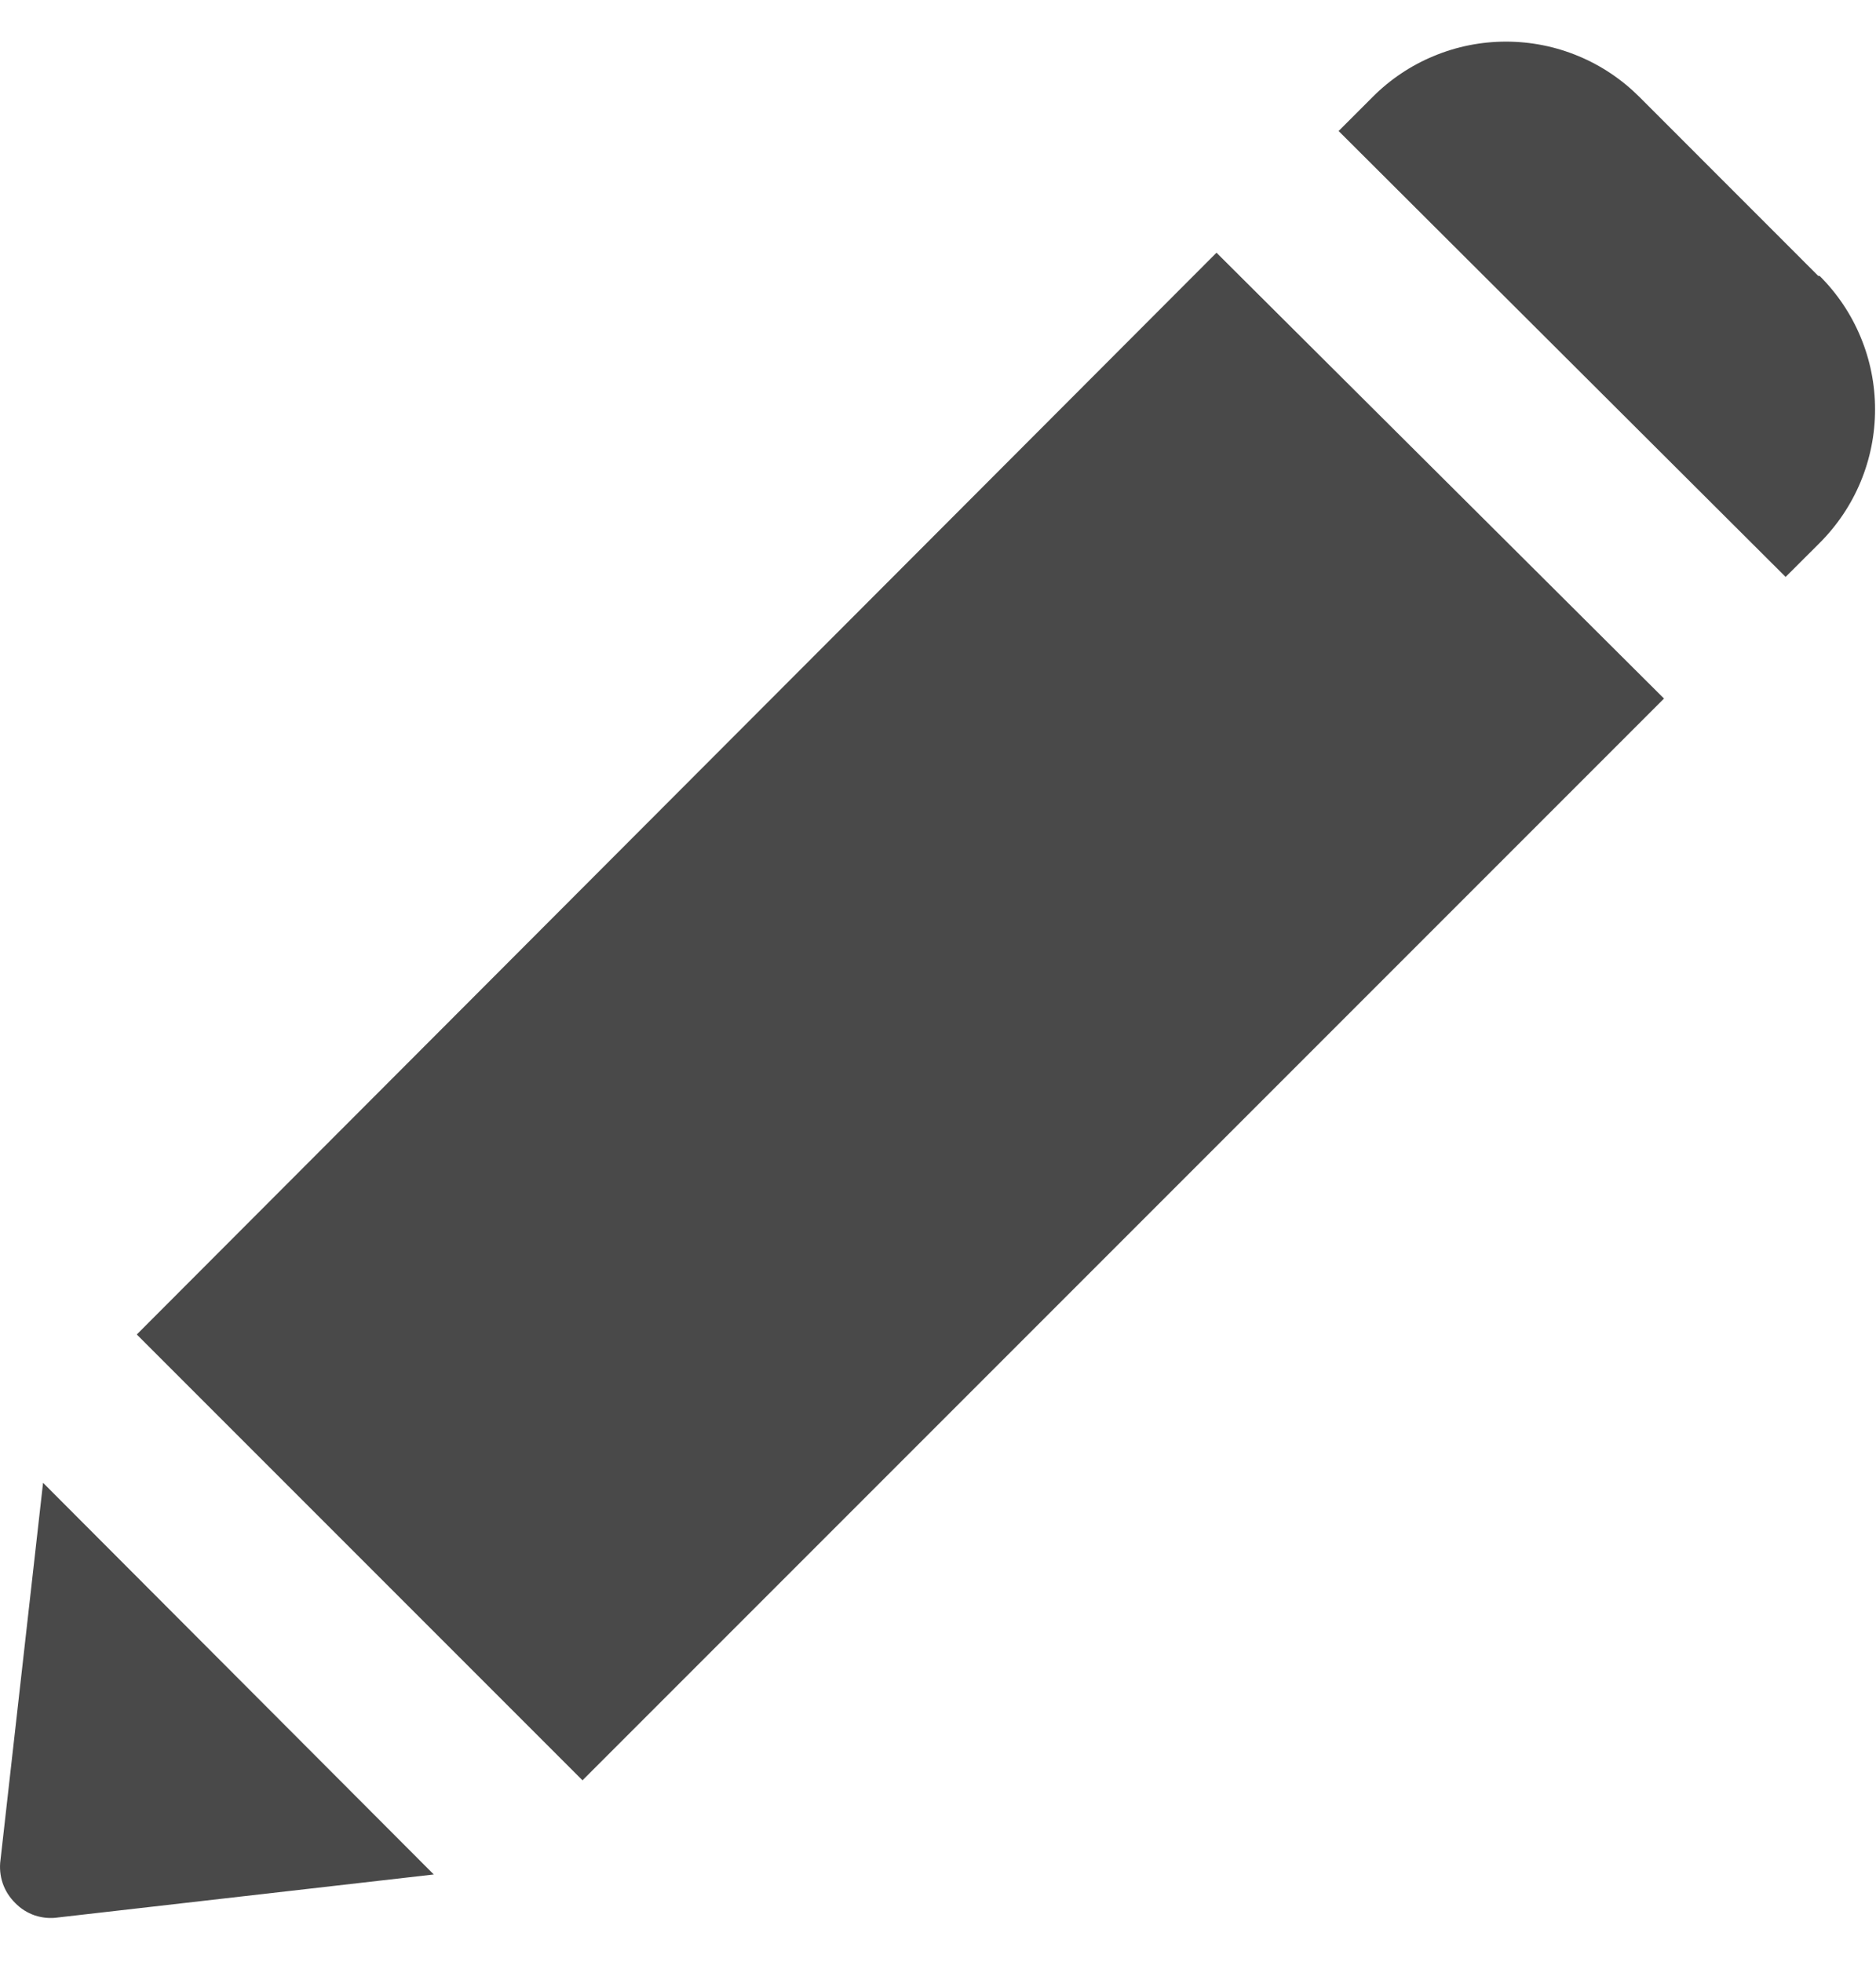 <svg width="22" height="23" viewBox="0 0 22 23" fill="none" xmlns="http://www.w3.org/2000/svg">
<path d="M14.266 2.963L19.514 8.19L6.831 20.873L1.604 15.646L14.266 2.963ZM0.006 21.806C-0.007 21.897 0.002 21.991 0.031 22.078C0.061 22.166 0.111 22.245 0.177 22.31C0.241 22.377 0.321 22.427 0.408 22.457C0.496 22.486 0.59 22.495 0.681 22.481L5.087 21.977L0.505 17.385L0.006 21.806ZM21.323 3.235L19.227 1.138C19.021 0.932 18.777 0.768 18.509 0.657C18.24 0.545 17.952 0.488 17.661 0.488C17.37 0.488 17.082 0.545 16.814 0.657C16.545 0.768 16.301 0.932 16.096 1.138L15.698 1.536L20.94 6.764L21.339 6.366C21.545 6.16 21.709 5.916 21.82 5.648C21.932 5.379 21.989 5.091 21.989 4.8C21.989 4.509 21.932 4.221 21.82 3.953C21.709 3.684 21.545 3.44 21.339 3.235H21.323Z" fill="#494949"/>
</svg>
